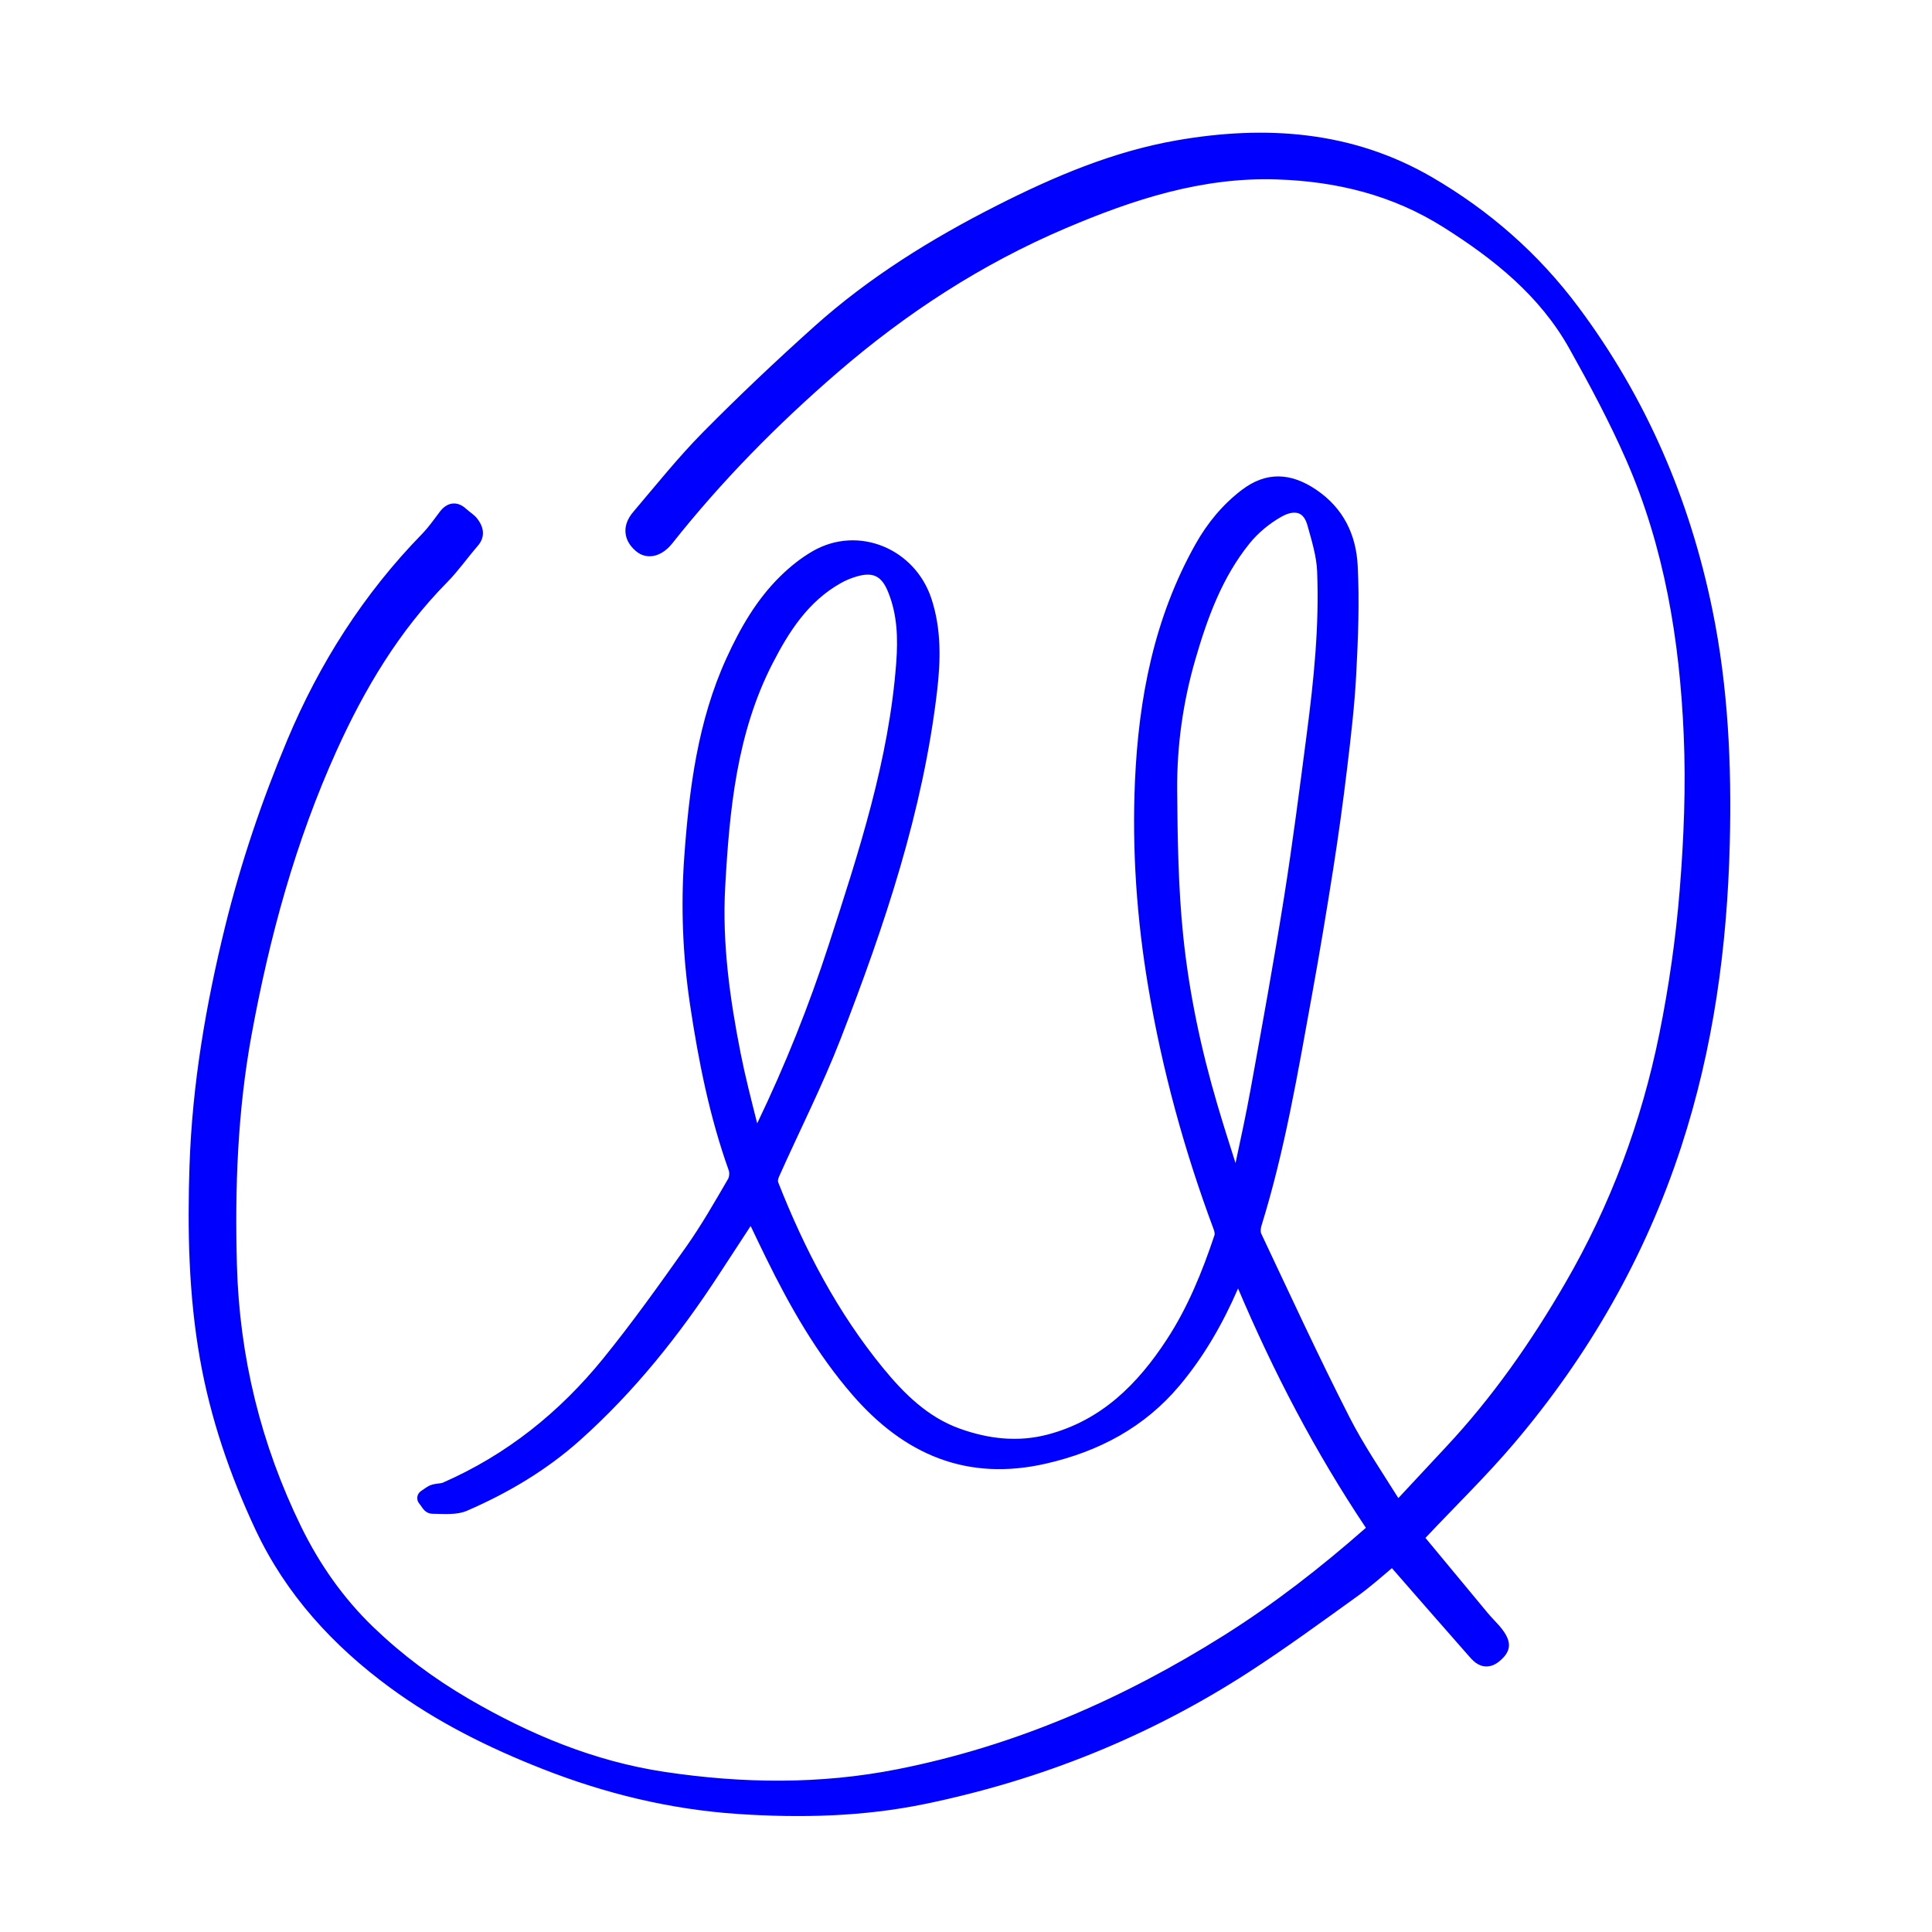 <?xml version="1.0" encoding="UTF-8" standalone="no"?>
<!DOCTYPE svg PUBLIC "-//W3C//DTD SVG 1.1//EN" "http://www.w3.org/Graphics/SVG/1.1/DTD/svg11.dtd">
<svg width="100%" height="100%" viewBox="0 0 473 473" version="1.1" xmlns="http://www.w3.org/2000/svg" xmlns:xlink="http://www.w3.org/1999/xlink" xml:space="preserve" xmlns:serif="http://www.serif.com/" style="fill-rule:evenodd;clip-rule:evenodd;stroke-linejoin:round;stroke-miterlimit:2;">
    <g transform="matrix(4.167,0,0,4.167,0,0)">
        <g id="Layer-1" serif:id="Layer 1">
            <g>
                <g transform="matrix(1,0,0,1,44.314,46.779)">
                    <path d="M0,20.611C0.184,20.297 0.262,20.181 0.324,20.056C2.1,16.438 3.614,12.714 4.854,8.88C6.619,3.424 8.41,-2.025 8.841,-7.801C8.954,-9.317 8.904,-10.8 8.313,-12.225C7.843,-13.36 7.09,-13.736 5.901,-13.396C5.534,-13.292 5.17,-13.142 4.837,-12.954C2.84,-11.83 1.642,-9.994 0.636,-8.037C-1.514,-3.854 -1.951,0.719 -2.206,5.309C-2.391,8.65 -1.933,11.951 -1.286,15.22C-0.94,16.967 -0.463,18.689 0,20.611M28.268,23.184C28.327,23.181 28.387,23.177 28.446,23.174C28.846,21.251 29.284,19.335 29.637,17.404C30.328,13.613 31.016,9.821 31.622,6.016C32.13,2.824 32.538,-0.384 32.957,-3.59C33.374,-6.787 33.704,-9.996 33.572,-13.224C33.534,-14.168 33.243,-15.112 32.988,-16.034C32.652,-17.251 31.706,-17.409 30.708,-16.844C29.96,-16.42 29.249,-15.829 28.71,-15.161C27.054,-13.109 26.16,-10.669 25.435,-8.169C24.695,-5.622 24.329,-3.005 24.349,-0.363C24.371,2.512 24.412,5.401 24.706,8.256C25.055,11.638 25.761,14.975 26.725,18.245C27.212,19.899 27.752,21.538 28.268,23.184M36.595,43.068C33.309,38.212 30.681,33.111 28.434,27.641C28.304,27.94 28.215,28.136 28.133,28.334C27.234,30.484 26.116,32.505 24.612,34.298C22.617,36.677 20.034,38.036 17.036,38.724C12.57,39.748 9.046,38.19 6.149,34.849C4.077,32.46 2.532,29.737 1.146,26.915C0.715,26.039 0.299,25.155 -0.143,24.236C-0.931,25.441 -1.703,26.617 -2.47,27.796C-4.779,31.343 -7.399,34.632 -10.564,37.462C-12.502,39.194 -14.717,40.502 -17.088,41.528C-17.621,41.758 -18.305,41.665 -18.918,41.659C-19.047,41.658 -19.172,41.386 -19.299,41.239C-19.143,41.137 -18.998,41 -18.827,40.942C-18.589,40.861 -18.312,40.885 -18.086,40.786C-14.268,39.115 -11.101,36.572 -8.494,33.362C-6.763,31.23 -5.165,28.986 -3.578,26.742C-2.677,25.466 -1.899,24.1 -1.111,22.748C-0.966,22.501 -0.93,22.088 -1.027,21.817C-2.141,18.698 -2.782,15.477 -3.273,12.21C-3.704,9.343 -3.819,6.466 -3.612,3.593C-3.328,-0.34 -2.842,-4.254 -1.177,-7.903C-0.397,-9.611 0.527,-11.237 1.879,-12.563C2.424,-13.098 3.04,-13.595 3.702,-13.973C6.095,-15.34 9.064,-14.089 9.934,-11.451C10.497,-9.742 10.45,-7.99 10.251,-6.28C9.43,0.787 7.169,7.478 4.614,14.066C3.547,16.815 2.201,19.455 0.999,22.152C0.906,22.362 0.863,22.666 0.942,22.868C2.505,26.843 4.469,30.6 7.186,33.919C8.477,35.496 9.944,36.923 11.897,37.625C13.665,38.261 15.505,38.481 17.383,37.984C20.66,37.115 22.873,34.926 24.655,32.197C25.918,30.264 26.782,28.142 27.51,25.964C27.581,25.752 27.533,25.463 27.451,25.244C25.743,20.661 24.456,15.965 23.644,11.142C22.974,7.166 22.691,3.162 22.869,-0.866C23.082,-5.67 23.972,-10.311 26.364,-14.567C27.027,-15.746 27.867,-16.768 28.94,-17.59C30.203,-18.556 31.41,-18.483 32.725,-17.6C34.206,-16.606 34.871,-15.166 34.955,-13.521C35.063,-11.427 34.981,-9.318 34.871,-7.221C34.775,-5.381 34.558,-3.545 34.339,-1.713C34.105,0.242 33.835,2.195 33.531,4.141C33.14,6.635 32.725,9.127 32.273,11.612C31.451,16.133 30.694,20.67 29.327,25.074C29.247,25.334 29.228,25.686 29.339,25.921C31.04,29.522 32.707,33.141 34.514,36.689C35.443,38.514 36.632,40.207 37.764,42.059C38.898,40.841 39.95,39.706 41.008,38.576C43.766,35.629 46.057,32.347 48.08,28.859C50.765,24.232 52.609,19.286 53.666,14.066C54.235,11.254 54.643,8.393 54.873,5.534C55.119,2.495 55.241,-0.576 55.11,-3.62C54.869,-9.241 53.959,-14.769 51.682,-19.967C50.695,-22.219 49.526,-24.4 48.323,-26.548C46.543,-29.731 43.79,-31.94 40.753,-33.856C37.682,-35.793 34.325,-36.618 30.733,-36.737C26.261,-36.886 22.146,-35.549 18.112,-33.833C13.127,-31.713 8.644,-28.795 4.554,-25.26C0.999,-22.189 -2.284,-18.853 -5.205,-15.168C-5.658,-14.597 -6.215,-14.442 -6.61,-14.767C-7.157,-15.218 -7.234,-15.781 -6.736,-16.368C-5.401,-17.94 -4.11,-19.56 -2.663,-21.026C-0.564,-23.152 1.612,-25.207 3.836,-27.204C7.035,-30.077 10.664,-32.324 14.492,-34.263C17.815,-35.947 21.231,-37.401 24.915,-38.042C30.016,-38.929 34.999,-38.6 39.584,-35.928C42.88,-34.006 45.71,-31.536 48.015,-28.449C51.963,-23.163 54.489,-17.278 55.808,-10.835C56.727,-6.345 56.93,-1.807 56.816,2.753C56.667,8.781 55.864,14.708 53.981,20.463C51.891,26.851 48.61,32.575 44.274,37.685C42.662,39.584 40.869,41.328 39.158,43.143C39.057,43.25 38.958,43.36 38.772,43.561C40.091,45.152 41.402,46.738 42.719,48.32C42.925,48.567 43.155,48.795 43.37,49.037C43.971,49.715 43.996,49.994 43.474,50.429C42.905,50.903 42.579,50.436 42.261,50.075C40.686,48.287 39.121,46.49 37.519,44.656C36.8,45.25 36.011,45.974 35.148,46.596C33.041,48.113 30.942,49.649 28.763,51.058C22.975,54.801 16.674,57.33 9.926,58.72C6.348,59.457 2.729,59.54 -0.912,59.299C-4.846,59.038 -8.619,58.117 -12.27,56.681C-15.394,55.453 -18.392,53.963 -21.107,51.968C-24.397,49.55 -27.104,46.602 -28.85,42.882C-30.336,39.716 -31.466,36.417 -32.077,32.955C-32.734,29.23 -32.804,25.472 -32.679,21.712C-32.521,17.004 -31.734,12.388 -30.61,7.811C-29.69,4.069 -28.463,0.44 -26.978,-3.101C-25.108,-7.558 -22.548,-11.585 -19.157,-15.061C-18.754,-15.475 -18.419,-15.957 -18.068,-16.419C-17.821,-16.743 -17.572,-16.799 -17.261,-16.512C-17.073,-16.338 -16.831,-16.211 -16.678,-16.013C-16.45,-15.719 -16.306,-15.399 -16.622,-15.035C-17.228,-14.336 -17.76,-13.568 -18.406,-12.912C-21.269,-10.008 -23.319,-6.576 -24.986,-2.896C-27.423,2.488 -28.965,8.142 -30.028,13.943C-30.854,18.454 -31.02,23.005 -30.894,27.569C-30.743,33.025 -29.468,38.23 -27.07,43.137C-25.969,45.388 -24.535,47.439 -22.723,49.182C-21,50.84 -19.086,52.264 -17.015,53.471C-13.371,55.594 -9.525,57.191 -5.334,57.819C-0.713,58.512 3.906,58.57 8.517,57.657C15.488,56.277 21.869,53.496 27.864,49.726C30.843,47.853 33.596,45.707 36.23,43.392C36.342,43.293 36.453,43.194 36.595,43.068" style="fill:rgb(0,0,255);fill-rule:nonzero;"/>
                </g>
                <g transform="matrix(1,0,0,1,44.314,46.779)">
                    <path d="M35.936,42.984C32.962,38.534 30.528,33.877 28.426,28.921C27.537,30.97 26.44,32.897 24.995,34.619C22.928,37.085 20.254,38.498 17.148,39.211C12.483,40.281 8.797,38.666 5.771,35.177C3.671,32.755 2.102,29.996 0.697,27.135C0.392,26.515 0.094,25.89 -0.211,25.252C-0.831,26.2 -1.442,27.133 -2.051,28.069C-4.384,31.653 -7.033,34.975 -10.231,37.835C-12.209,39.603 -14.469,40.94 -16.889,41.987L-16.89,41.987C-17.483,42.243 -18.241,42.166 -18.922,42.159C-19.072,42.158 -19.239,42.097 -19.388,41.948C-19.484,41.851 -19.582,41.677 -19.677,41.566C-19.772,41.457 -19.814,41.312 -19.794,41.169C-19.774,41.027 -19.693,40.899 -19.573,40.821C-19.382,40.696 -19.197,40.54 -18.988,40.469C-18.862,40.426 -18.728,40.403 -18.594,40.385C-18.488,40.371 -18.38,40.369 -18.287,40.328C-14.543,38.689 -11.438,36.194 -8.882,33.047C-7.158,30.923 -5.567,28.688 -3.986,26.454C-3.094,25.189 -2.324,23.836 -1.543,22.496L-1.542,22.495C-1.463,22.36 -1.445,22.134 -1.498,21.985C-2.623,18.836 -3.272,15.583 -3.767,12.284C-4.204,9.381 -4.32,6.467 -4.111,3.557C-3.822,-0.435 -3.322,-4.407 -1.632,-8.111C-0.826,-9.874 0.133,-11.551 1.529,-12.92C2.104,-13.485 2.755,-14.008 3.454,-14.407C6.123,-15.932 9.439,-14.549 10.409,-11.608C10.995,-9.828 10.955,-8.003 10.748,-6.222C9.922,0.887 7.65,7.619 5.08,14.247C4.01,17.003 2.661,19.651 1.456,22.355C1.413,22.453 1.371,22.592 1.408,22.686C2.951,26.612 4.889,30.324 7.573,33.602C8.807,35.109 10.2,36.484 12.066,37.154C13.739,37.756 15.479,37.971 17.255,37.501C20.406,36.665 22.523,34.547 24.236,31.924C25.476,30.027 26.321,27.943 27.036,25.805C27.074,25.691 27.027,25.537 26.983,25.419L26.982,25.419C25.263,20.806 23.968,16.079 23.151,11.225C22.475,7.214 22.19,3.175 22.369,-0.888C22.586,-5.771 23.497,-10.486 25.928,-14.812C26.625,-16.051 27.509,-17.123 28.636,-17.987L28.636,-17.987C29.371,-18.549 30.093,-18.797 30.819,-18.788C31.531,-18.779 32.254,-18.519 33.004,-18.015C34.627,-16.925 35.362,-15.35 35.454,-13.547C35.563,-11.435 35.481,-9.309 35.37,-7.195C35.274,-5.344 35.056,-3.497 34.835,-1.654C34.601,0.307 34.33,2.266 34.025,4.218C33.633,6.716 33.218,9.212 32.765,11.701C31.939,16.242 31.178,20.798 29.805,25.221C29.759,25.371 29.727,25.573 29.791,25.707C31.49,29.304 33.155,32.919 34.96,36.462C35.788,38.091 36.827,39.613 37.844,41.239C38.811,40.2 39.725,39.215 40.643,38.234C43.375,35.315 45.644,32.063 47.648,28.608C50.305,24.029 52.13,19.133 53.176,13.967C53.741,11.174 54.146,8.333 54.375,5.494C54.619,2.475 54.741,-0.575 54.61,-3.599C54.372,-9.158 53.476,-14.626 51.224,-19.766C50.244,-22.003 49.082,-24.17 47.887,-26.304C46.148,-29.412 43.452,-31.562 40.486,-33.433C37.492,-35.321 34.218,-36.121 30.716,-36.237C26.319,-36.384 22.274,-35.06 18.308,-33.373C13.371,-31.273 8.931,-28.383 4.881,-24.882C1.35,-21.831 -1.912,-18.518 -4.813,-14.857C-5.485,-14.01 -6.342,-13.899 -6.928,-14.381L-6.928,-14.381C-7.321,-14.705 -7.526,-15.081 -7.563,-15.47C-7.599,-15.855 -7.472,-16.273 -7.117,-16.692C-5.774,-18.273 -4.475,-19.902 -3.019,-21.377C-0.913,-23.51 1.27,-25.572 3.502,-27.576C6.734,-30.478 10.399,-32.75 14.266,-34.709C17.633,-36.415 21.096,-37.885 24.829,-38.535C30.048,-39.442 35.145,-39.094 39.836,-36.36C43.19,-34.404 46.07,-31.89 48.416,-28.748C52.408,-23.402 54.964,-17.451 56.298,-10.935C57.224,-6.408 57.431,-1.832 57.316,2.765C57.166,8.842 56.354,14.817 54.456,20.618C52.346,27.069 49.033,32.849 44.655,38.009C43.038,39.914 41.239,41.665 39.522,43.486C39.494,43.516 39.466,43.546 39.436,43.578C40.66,45.056 41.879,46.53 43.103,48C43.306,48.243 43.532,48.467 43.744,48.705L43.744,48.705C44.259,49.287 44.395,49.702 44.326,50.044C44.277,50.292 44.118,50.543 43.794,50.813C43.508,51.052 43.249,51.128 43.025,51.13C42.793,51.132 42.582,51.052 42.39,50.913C42.208,50.781 42.044,50.585 41.886,50.405C40.416,48.737 38.955,47.061 37.465,45.354C36.84,45.885 36.166,46.479 35.44,47.002C33.326,48.524 31.22,50.064 29.035,51.478C23.194,55.255 16.836,57.807 10.027,59.21C6.405,59.956 2.741,60.042 -0.945,59.798C-4.931,59.533 -8.754,58.601 -12.453,57.146C-15.617,55.902 -18.653,54.392 -21.403,52.371C-24.761,49.903 -27.521,46.891 -29.303,43.094C-30.807,39.888 -31.951,36.548 -32.569,33.042C-33.232,29.283 -33.305,25.49 -33.179,21.695C-33.02,16.953 -32.228,12.302 -31.096,7.692C-30.169,3.924 -28.934,0.271 -27.439,-3.294C-25.545,-7.81 -22.95,-11.889 -19.515,-15.41C-19.126,-15.809 -18.805,-16.276 -18.466,-16.721L-18.466,-16.722C-18.242,-17.015 -17.997,-17.156 -17.758,-17.19C-17.505,-17.225 -17.22,-17.155 -16.922,-16.879L-16.921,-16.879C-16.713,-16.686 -16.452,-16.538 -16.283,-16.319C-16.071,-16.046 -15.932,-15.748 -15.94,-15.44C-15.945,-15.208 -16.024,-14.961 -16.244,-14.707C-16.857,-14 -17.396,-13.225 -18.05,-12.561C-20.871,-9.7 -22.888,-6.316 -24.531,-2.69C-26.951,2.657 -28.481,8.272 -29.536,14.033C-30.356,18.51 -30.519,23.026 -30.394,27.555C-30.245,32.939 -28.987,38.075 -26.621,42.917C-25.546,45.116 -24.146,47.119 -22.376,48.822C-20.682,50.452 -18.8,51.852 -16.763,53.039C-13.174,55.13 -9.388,56.706 -5.26,57.325C-0.696,58.009 3.866,58.068 8.42,57.167C15.33,55.799 21.655,53.04 27.598,49.303C30.554,47.444 33.286,45.314 35.899,43.017C35.912,43.006 35.924,42.995 35.936,42.984ZM36.595,43.068L36.927,43.442C36.785,43.568 36.673,43.667 36.561,43.767L36.56,43.768C33.906,46.1 31.132,48.262 28.13,50.149C22.083,53.952 15.646,56.755 8.614,58.147C5.055,58.852 1.491,58.987 -2.075,58.7C-1.678,58.74 -1.279,58.774 -0.879,58.8C2.717,59.038 6.291,58.958 9.825,58.23C16.512,56.853 22.756,54.347 28.491,50.638C30.663,49.234 32.755,47.702 34.856,46.19C35.709,45.575 36.489,44.858 37.201,44.271C37.409,44.098 37.717,44.123 37.896,44.327C39.497,46.161 41.062,47.957 42.636,49.744C42.723,49.843 42.809,49.95 42.902,50.04C42.941,50.077 42.977,50.115 43.022,50.13C43.031,50.133 43.037,50.123 43.048,50.117C43.082,50.101 43.116,50.076 43.154,50.045C43.211,49.997 43.26,49.953 43.299,49.909C43.313,49.893 43.331,49.867 43.341,49.853C43.332,49.831 43.309,49.777 43.287,49.741C43.221,49.633 43.123,49.512 42.996,49.369C42.778,49.123 42.544,48.891 42.335,48.64L42.335,48.64C41.018,47.058 39.706,45.471 38.387,43.88C38.227,43.687 38.235,43.405 38.405,43.221C38.593,43.019 38.693,42.908 38.794,42.8C40.499,40.991 42.286,39.254 43.893,37.361C48.187,32.301 51.436,26.633 53.506,20.308C55.374,14.599 56.168,8.72 56.316,2.741C56.429,-1.782 56.23,-6.282 55.318,-10.735C54.263,-15.889 52.427,-20.682 49.697,-25.093C50.571,-23.48 51.406,-21.843 52.14,-20.168C54.442,-14.912 55.366,-9.324 55.61,-3.641C55.741,-0.577 55.619,2.515 55.371,5.574C55.14,8.453 54.729,11.334 54.156,14.165C53.088,19.439 51.225,24.435 48.512,29.11C46.47,32.631 44.157,35.943 41.373,38.918C40.315,40.047 39.264,41.182 38.13,42.4C38.023,42.514 37.869,42.572 37.714,42.556C37.558,42.541 37.419,42.453 37.337,42.32C36.198,40.456 35.003,38.752 34.068,36.916C32.259,33.363 30.59,29.74 28.887,26.135C28.729,25.799 28.735,25.298 28.849,24.927L28.849,24.926C30.21,20.541 30.963,16.024 31.781,11.523C32.232,9.042 32.647,6.554 33.037,4.064C33.34,2.124 33.609,0.177 33.843,-1.772C34.06,-3.593 34.276,-5.418 34.372,-7.247C34.481,-9.327 34.563,-11.419 34.456,-13.495C34.402,-14.551 34.086,-15.515 33.428,-16.307C33.443,-16.262 33.457,-16.215 33.47,-16.167C33.735,-15.209 34.032,-14.226 34.072,-13.244C34.205,-9.988 33.873,-6.75 33.453,-3.525C33.033,-0.315 32.625,2.898 32.116,6.095C31.509,9.903 30.821,13.699 30.129,17.494C29.775,19.429 29.336,21.349 28.936,23.276C28.889,23.498 28.698,23.662 28.471,23.673C28.412,23.676 28.352,23.68 28.293,23.683L28.268,23.184L27.791,23.334C27.274,21.685 26.733,20.043 26.245,18.386C25.273,15.087 24.561,11.72 24.209,8.307C23.913,5.437 23.871,2.532 23.849,-0.359C23.829,-3.05 24.201,-5.715 24.955,-8.308C25.698,-10.872 26.623,-13.371 28.321,-15.475C28.898,-16.191 29.66,-16.825 30.462,-17.279C30.838,-17.492 31.211,-17.615 31.559,-17.647C31.306,-17.737 31.056,-17.785 30.807,-17.788C30.285,-17.795 29.772,-17.597 29.244,-17.193C28.225,-16.413 27.429,-15.441 26.8,-14.322C24.447,-10.136 23.578,-5.569 23.369,-0.844C23.192,3.149 23.473,7.118 24.137,11.059C24.944,15.851 26.223,20.516 27.919,25.069C28.039,25.389 28.088,25.813 27.984,26.123C27.243,28.341 26.36,30.502 25.074,32.47C24.258,33.72 23.353,34.858 22.304,35.817C22.996,35.29 23.639,34.68 24.229,33.977C25.7,32.223 26.792,30.245 27.672,28.141C27.754,27.942 27.844,27.743 27.975,27.442C28.056,27.257 28.238,27.139 28.439,27.141C28.64,27.143 28.82,27.265 28.896,27.451C31.13,32.889 33.742,37.96 37.009,42.788L36.595,43.068ZM12.358,38.304C12.147,38.24 11.937,38.171 11.728,38.096C9.688,37.362 8.147,35.883 6.799,34.236C4.049,30.876 2.059,27.075 0.477,23.051L0.476,23.05C0.355,22.74 0.399,22.272 0.542,21.95L0.542,21.948C1.741,19.259 3.084,16.627 4.148,13.885C6.688,7.337 8.938,0.687 9.754,-6.338C9.945,-7.977 9.999,-9.656 9.459,-11.294C9.275,-11.852 8.985,-12.341 8.622,-12.745C8.676,-12.642 8.727,-12.533 8.775,-12.416C9.397,-10.917 9.458,-9.359 9.34,-7.764C8.906,-1.948 7.107,3.54 5.33,9.034C4.082,12.891 2.559,16.637 0.773,20.276L0.772,20.278C0.707,20.41 0.625,20.533 0.431,20.864L0,20.611L-0.486,20.728C-0.951,18.799 -1.429,17.071 -1.776,15.317C-2.432,12.007 -2.893,8.664 -2.705,5.281C-2.446,0.621 -1.991,-4.019 0.191,-8.266C1.242,-10.309 2.506,-12.216 4.591,-13.39C4.958,-13.597 5.36,-13.762 5.764,-13.877C5.957,-13.932 6.141,-13.97 6.315,-13.993C5.535,-14.107 4.71,-13.973 3.95,-13.539C3.325,-13.182 2.744,-12.711 2.229,-12.206C0.921,-10.923 0.032,-9.347 -0.722,-7.695C-2.362,-4.101 -2.834,-0.245 -3.113,3.629C-3.318,6.465 -3.204,9.305 -2.779,12.136C-2.292,15.371 -1.659,18.56 -0.556,21.649C-0.415,22.042 -0.469,22.642 -0.679,23C-1.474,24.364 -2.26,25.743 -3.17,27.03L-3.17,27.031C-4.763,29.284 -6.368,31.537 -8.106,33.677C-10.73,36.908 -13.912,39.475 -17.738,41.179C-17.579,41.163 -17.427,41.13 -17.286,41.069C-14.965,40.064 -12.795,38.785 -10.897,37.089C-7.765,34.289 -5.174,31.033 -2.889,27.523C-2.122,26.344 -1.35,25.168 -0.561,23.962C-0.463,23.811 -0.29,23.725 -0.11,23.737C0.07,23.749 0.229,23.857 0.308,24.019C0.749,24.937 1.164,25.82 1.595,26.694C2.962,29.478 4.483,32.165 6.527,34.521C8.223,36.478 10.143,37.799 12.358,38.304ZM43.166,-32.827C41.971,-33.815 40.692,-34.703 39.332,-35.496C34.853,-38.106 29.984,-38.416 25.001,-37.549C21.366,-36.917 17.997,-35.479 14.718,-33.817C10.929,-31.898 7.336,-29.676 4.17,-26.832C1.954,-24.842 -0.215,-22.794 -2.307,-20.675C-3.745,-19.218 -5.028,-17.607 -6.355,-16.045C-6.498,-15.875 -6.582,-15.719 -6.567,-15.563C-6.553,-15.411 -6.446,-15.28 -6.292,-15.153C-6.206,-15.082 -6.098,-15.091 -5.991,-15.141C-5.855,-15.204 -5.722,-15.321 -5.597,-15.479C-2.656,-19.188 0.648,-22.547 4.227,-25.638C8.357,-29.207 12.883,-32.153 17.916,-34.293C22.018,-36.038 26.203,-37.388 30.75,-37.237C34.432,-37.115 37.872,-36.264 41.02,-34.279C41.755,-33.815 42.473,-33.334 43.166,-32.827ZM-19.492,52.481C-20.757,51.595 -21.953,50.617 -23.07,49.542C-24.924,47.759 -26.392,45.66 -27.519,43.357C-29.949,38.385 -31.241,33.111 -31.394,27.583C-31.521,22.984 -31.352,18.398 -30.52,13.853C-29.449,8.012 -27.895,2.319 -25.441,-3.102C-23.75,-6.836 -21.667,-10.316 -18.762,-13.263C-18.124,-13.911 -17.599,-14.672 -17,-15.363C-16.886,-15.493 -16.991,-15.601 -17.073,-15.707L-17.074,-15.707C-17.21,-15.884 -17.433,-15.99 -17.6,-16.145C-17.608,-16.152 -17.617,-16.159 -17.626,-16.166C-17.642,-16.15 -17.658,-16.132 -17.67,-16.116C-18.033,-15.638 -18.382,-15.141 -18.799,-14.712L-18.799,-14.712C-22.146,-11.281 -24.671,-7.306 -26.517,-2.908C-27.992,0.609 -29.211,4.214 -30.124,7.93C-31.24,12.474 -32.022,17.055 -32.179,21.729C-32.303,25.454 -32.236,29.177 -31.585,32.868C-30.981,36.286 -29.865,39.544 -28.397,42.67C-26.687,46.313 -24.033,49.197 -20.811,51.565C-20.378,51.883 -19.938,52.188 -19.492,52.481ZM28.277,21.558C28.58,20.145 28.886,18.734 29.145,17.314C29.835,13.527 30.523,9.739 31.128,5.937C31.635,2.75 32.043,-0.453 32.461,-3.655C32.875,-6.823 33.203,-10.004 33.072,-13.204C33.036,-14.11 32.751,-15.016 32.506,-15.901C32.396,-16.299 32.217,-16.549 31.953,-16.628C31.661,-16.716 31.315,-16.613 30.954,-16.409C30.26,-16.015 29.599,-15.467 29.099,-14.847C27.485,-12.847 26.622,-10.466 25.915,-8.03C25.189,-5.529 24.829,-2.96 24.849,-0.367C24.871,2.492 24.911,5.365 25.203,8.205C25.549,11.556 26.249,14.863 27.205,18.104C27.545,19.26 27.911,20.409 28.277,21.558ZM0.173,19.223C1.81,15.819 3.215,12.321 4.378,8.726C6.131,3.308 7.914,-2.102 8.342,-7.838C8.45,-9.275 8.411,-10.683 7.851,-12.034C7.672,-12.465 7.458,-12.767 7.157,-12.914C6.857,-13.061 6.489,-13.044 6.038,-12.915L6.037,-12.915C5.708,-12.822 5.382,-12.687 5.083,-12.519L5.082,-12.518C3.174,-11.444 2.042,-9.679 1.081,-7.808C-1.037,-3.689 -1.456,0.817 -1.707,5.337C-1.889,8.636 -1.434,11.895 -0.796,15.123C-0.529,16.47 -0.184,17.802 0.173,19.223Z" style="fill:rgb(0,0,255);"/>
                </g>
            </g>
        </g>
    </g>
</svg>
